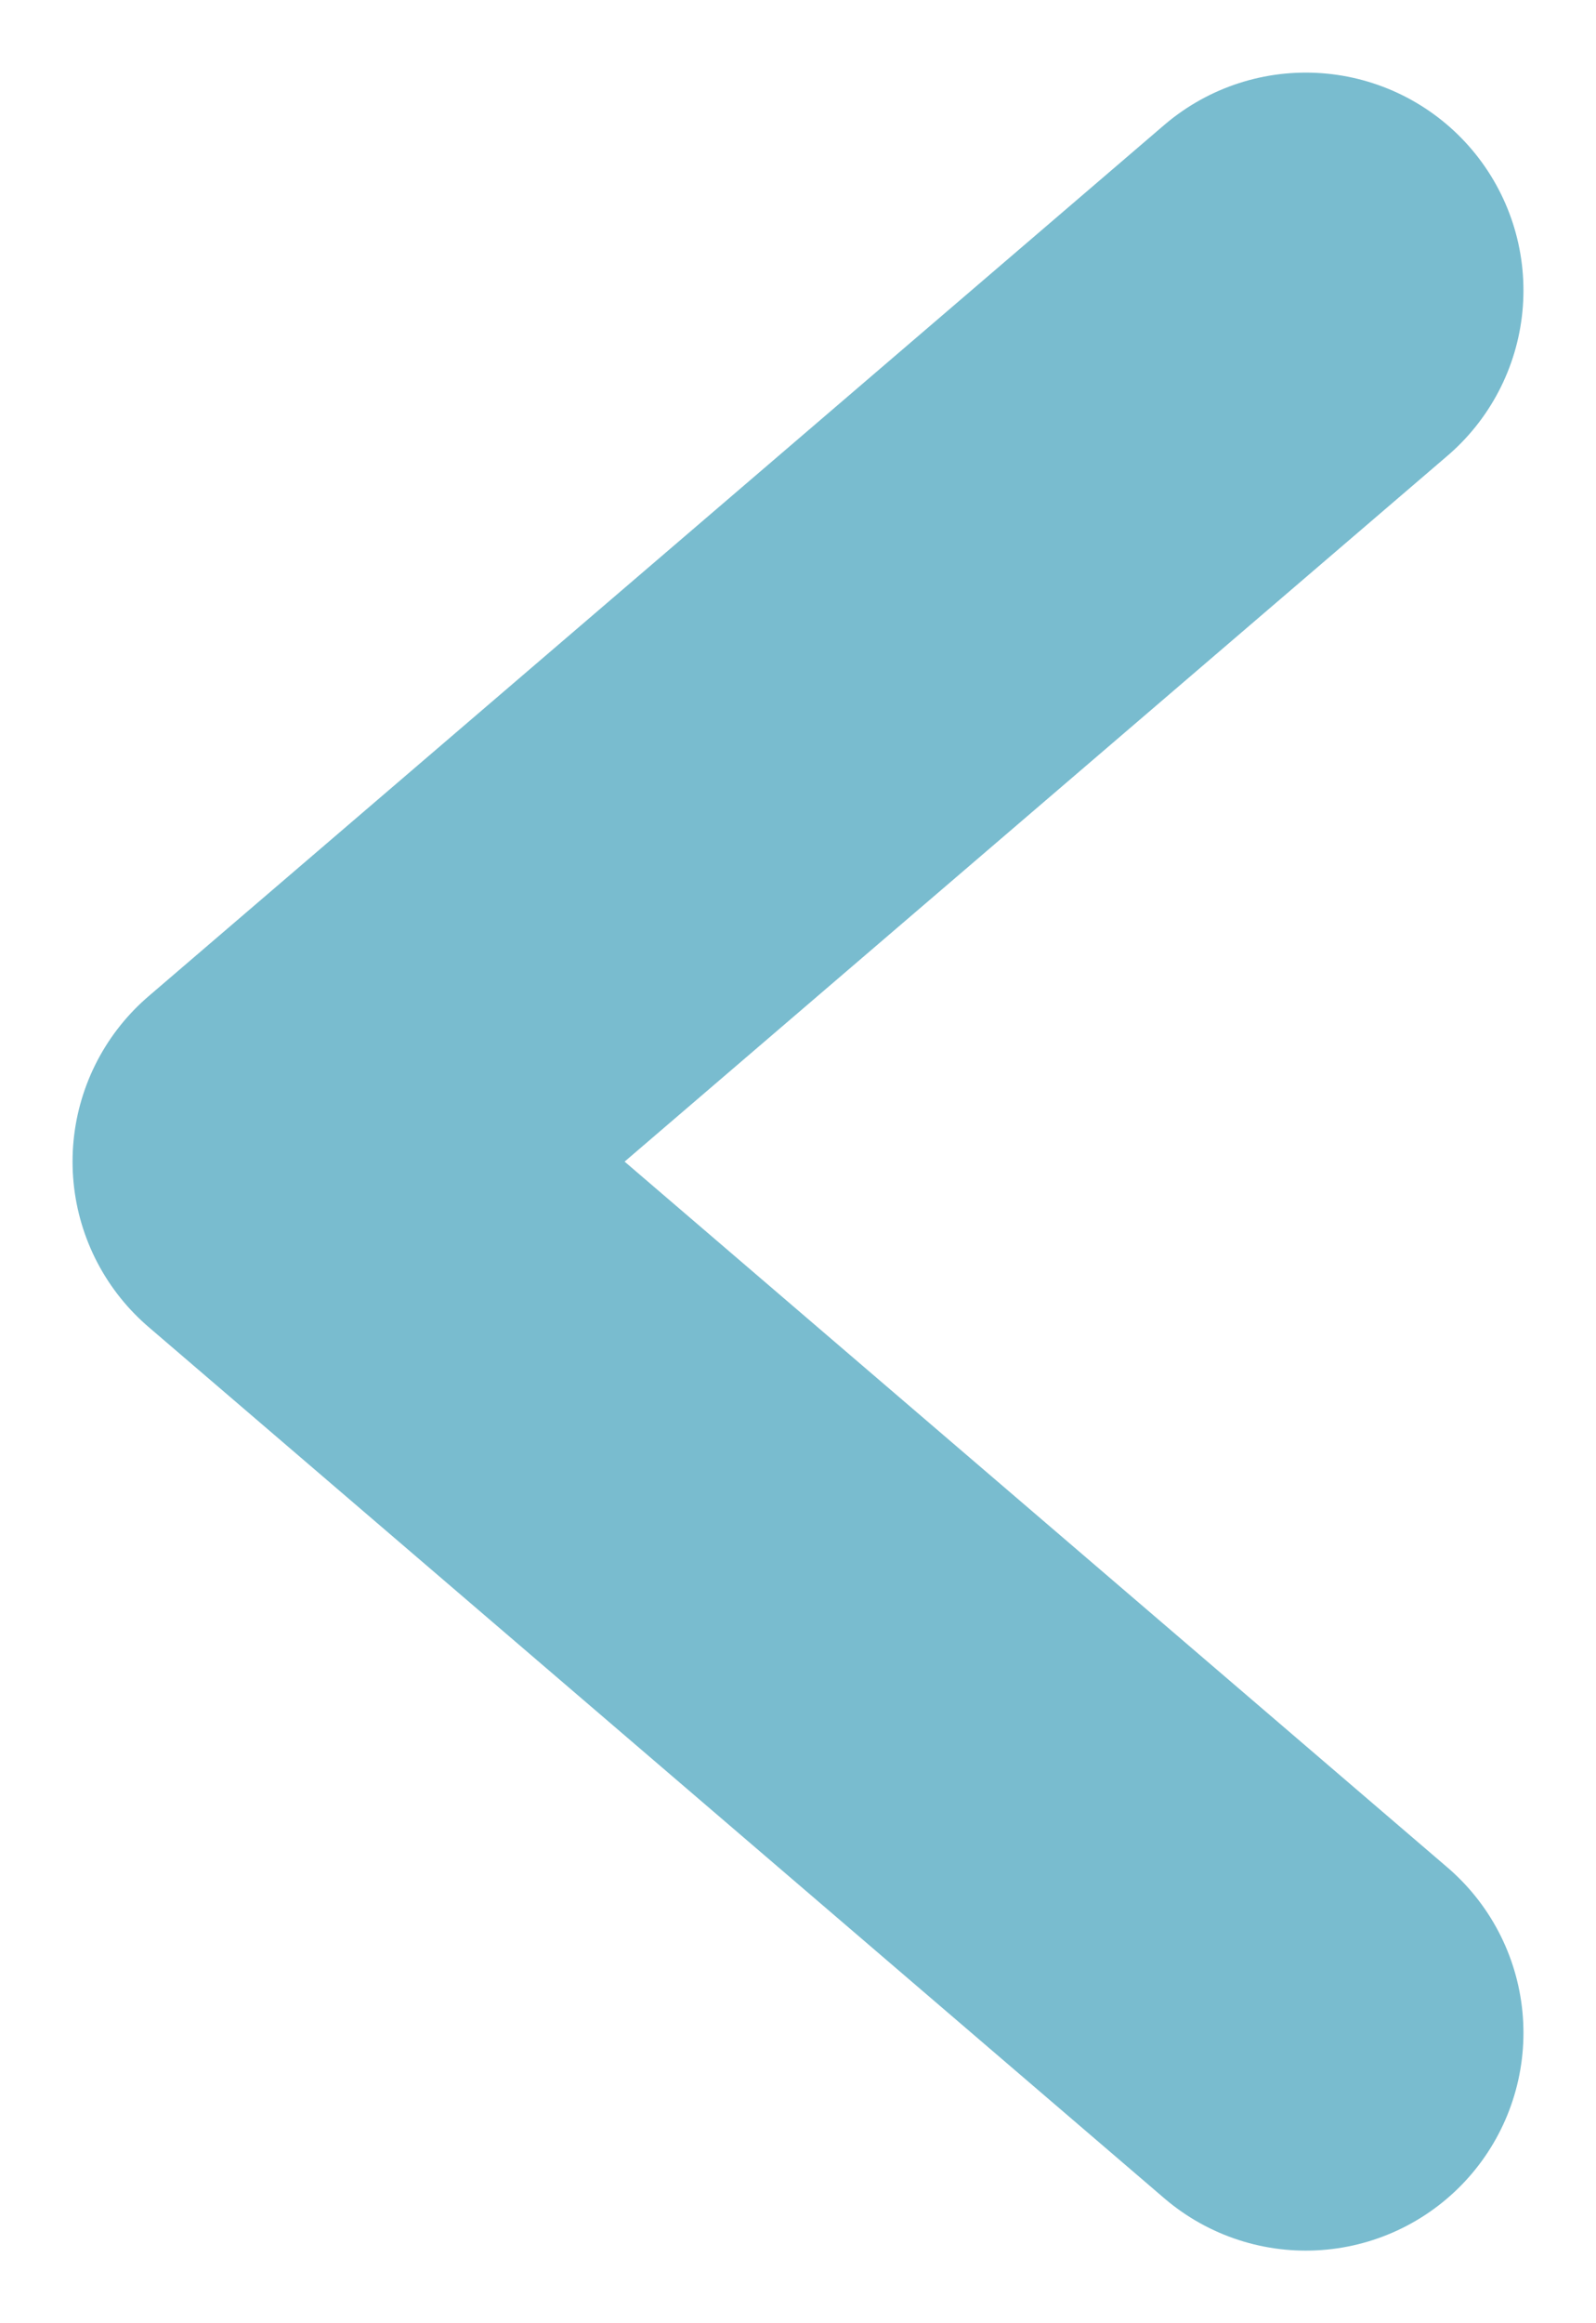 <svg width="11" height="16" viewBox="0 0 11 16" fill="none" xmlns="http://www.w3.org/2000/svg">
<path d="M9 2L2 8L9 14" stroke="#79BCCF" stroke-width="3" stroke-linecap="round" stroke-linejoin="round"/>
</svg>
